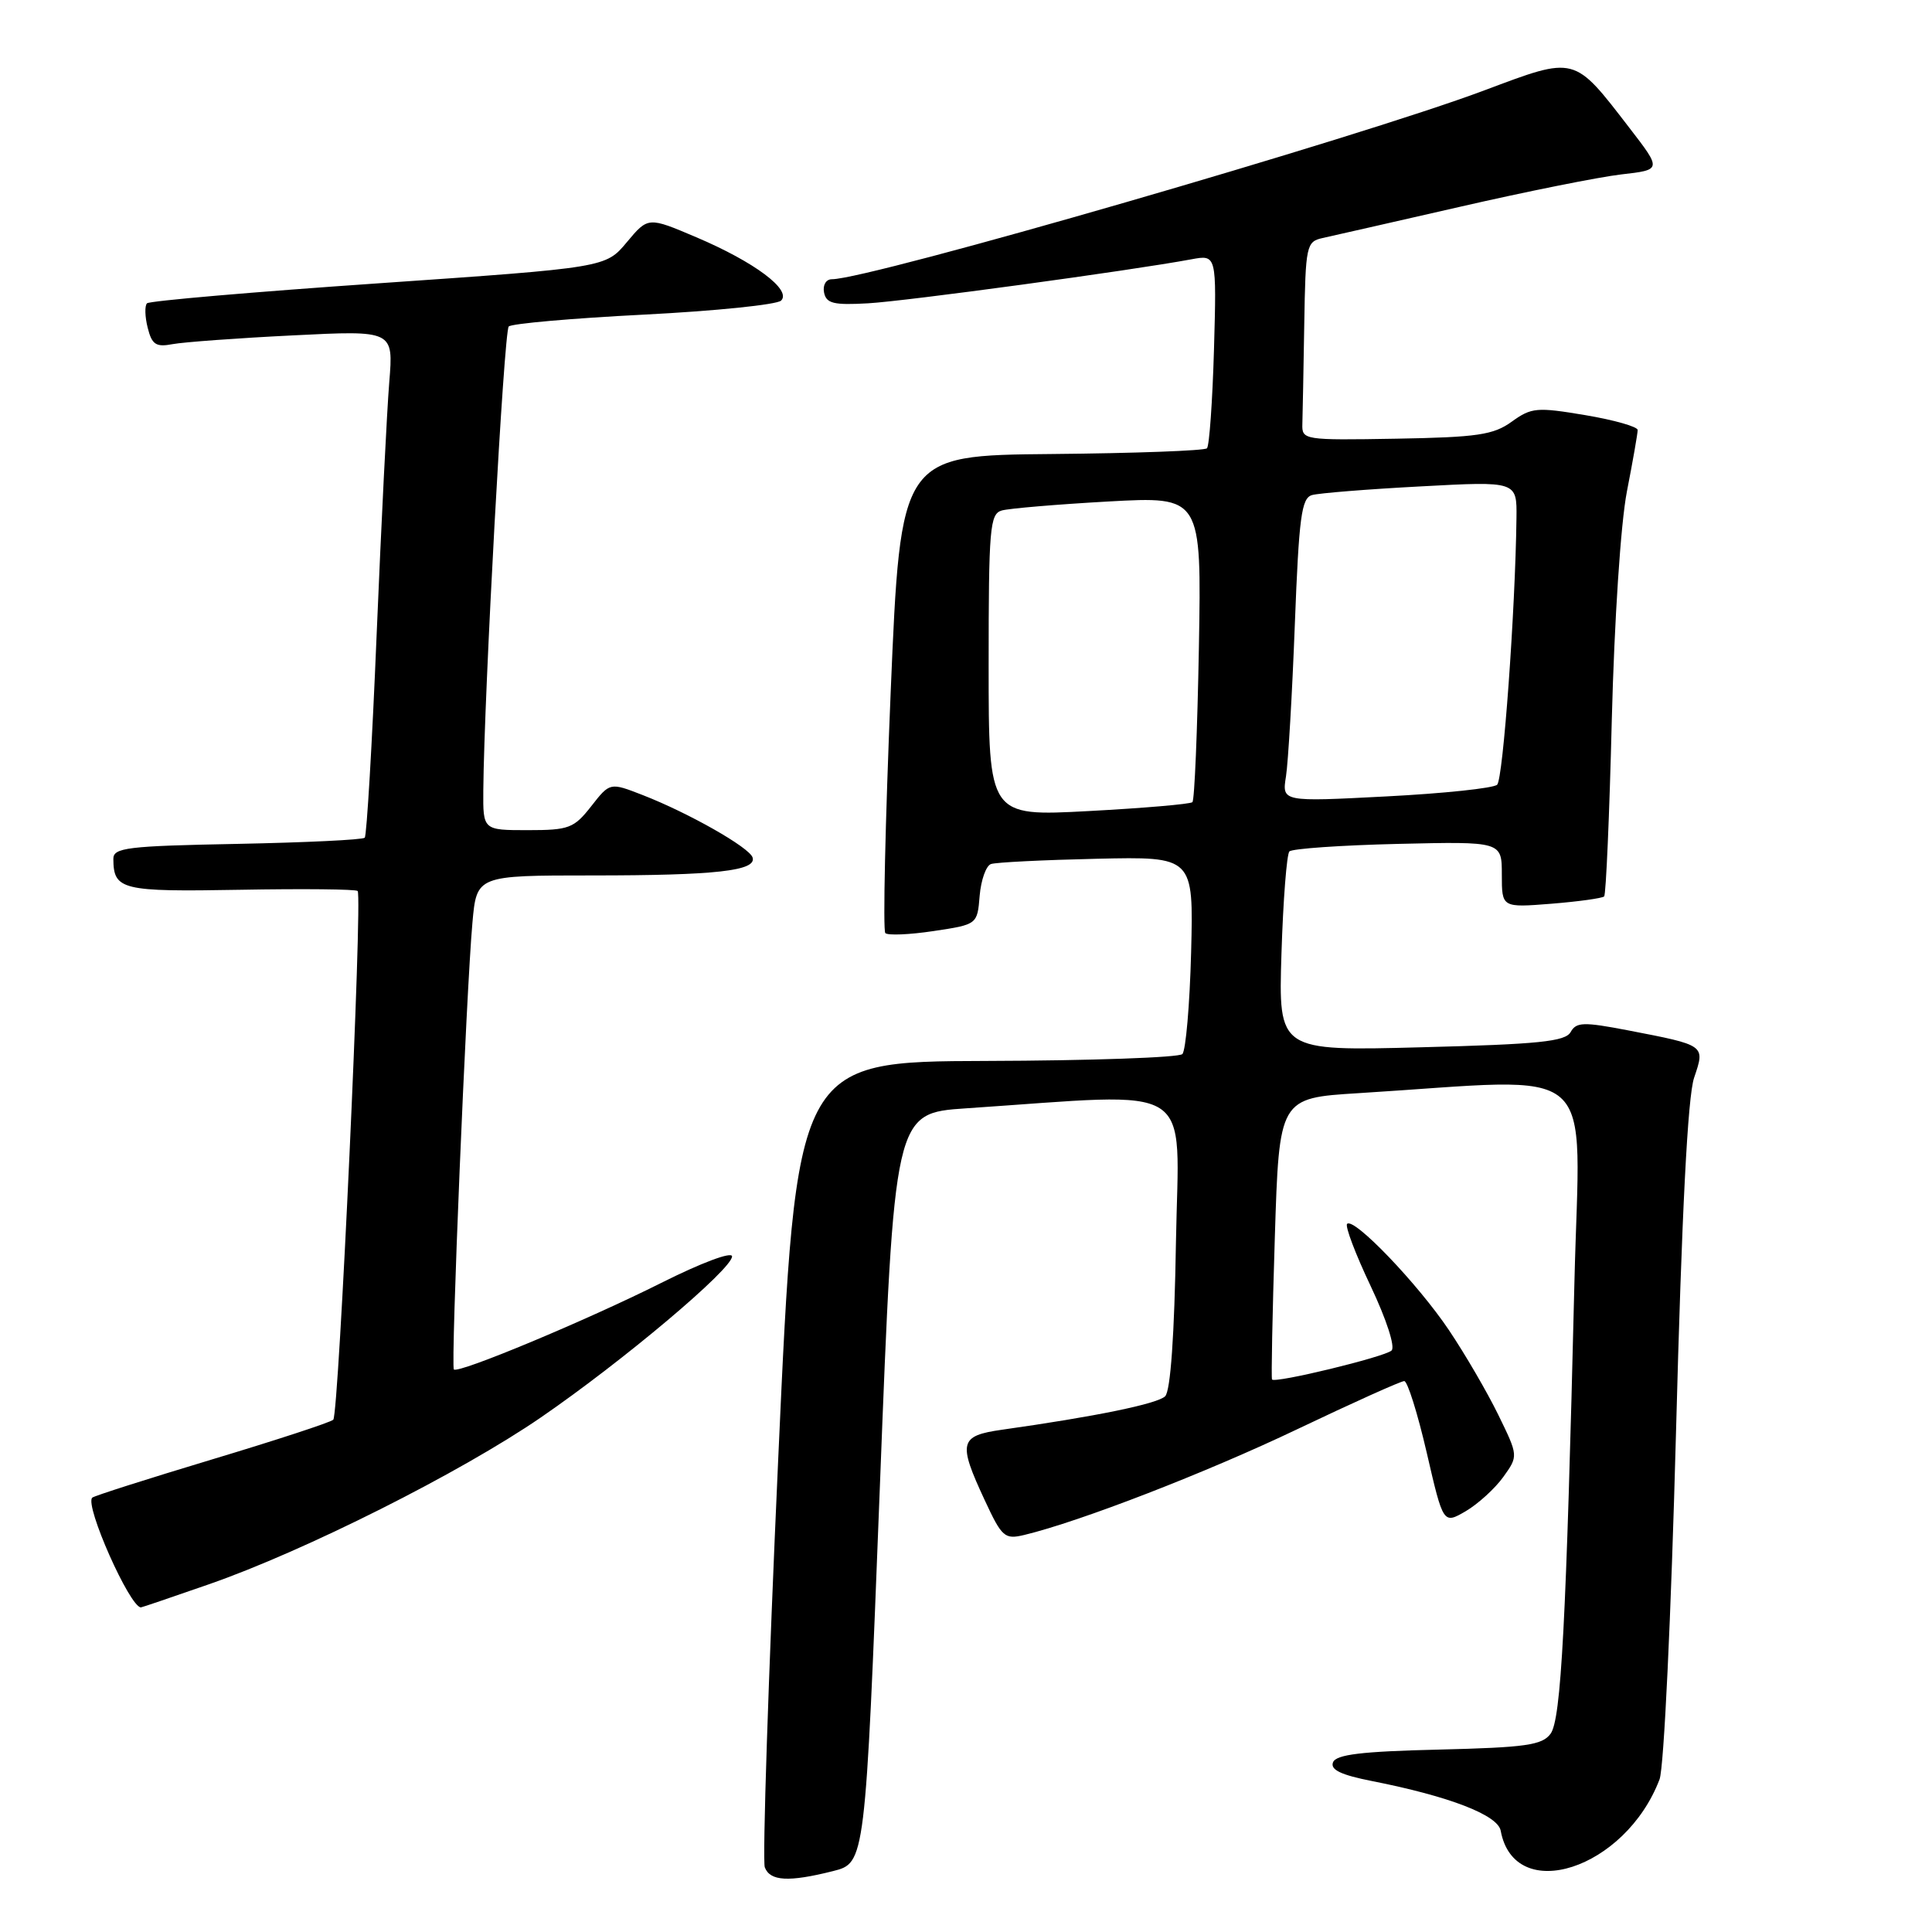 <?xml version="1.0" encoding="UTF-8" standalone="no"?>
<!DOCTYPE svg PUBLIC "-//W3C//DTD SVG 1.1//EN" "http://www.w3.org/Graphics/SVG/1.1/DTD/svg11.dtd" >
<svg xmlns="http://www.w3.org/2000/svg" xmlns:xlink="http://www.w3.org/1999/xlink" version="1.1" viewBox="0 0 256 256">
 <g >
 <path fill="currentColor"
d=" M 110.38 247.93 C 114.65 246.85 114.65 246.85 116.58 197.18 C 118.50 147.50 118.50 147.50 128.00 146.86 C 158.98 144.78 156.19 143.01 155.82 164.57 C 155.62 176.94 155.10 184.30 154.39 185.01 C 153.39 186.01 145.16 187.70 132.75 189.45 C 127.13 190.25 126.91 191.12 130.48 198.78 C 132.76 203.69 133.12 204.01 135.72 203.39 C 143.09 201.62 159.82 195.14 171.89 189.38 C 179.25 185.87 185.63 183.00 186.07 183.00 C 186.50 183.00 187.84 187.27 189.05 192.49 C 191.24 201.97 191.24 201.97 194.22 200.24 C 195.85 199.28 198.09 197.24 199.19 195.71 C 201.19 192.92 201.19 192.92 198.53 187.47 C 197.07 184.48 194.13 179.43 192.00 176.26 C 187.88 170.12 179.40 161.27 178.50 162.17 C 178.20 162.46 179.61 166.18 181.62 170.41 C 183.71 174.82 184.90 178.48 184.39 178.95 C 183.49 179.80 168.92 183.33 168.55 182.79 C 168.43 182.63 168.60 174.18 168.92 164.00 C 169.50 145.50 169.50 145.50 180.00 144.85 C 212.51 142.84 209.33 140.06 208.62 169.87 C 207.53 215.10 206.86 227.81 205.46 229.73 C 204.35 231.24 202.18 231.55 190.66 231.83 C 180.41 232.07 177.03 232.48 176.63 233.52 C 176.25 234.50 177.69 235.19 181.80 236.00 C 192.04 238.02 198.47 240.50 198.85 242.58 C 200.67 252.46 215.36 247.70 219.90 235.77 C 220.48 234.23 221.43 214.16 222.08 189.77 C 222.85 160.58 223.63 145.30 224.48 142.80 C 225.95 138.46 226.03 138.52 215.74 136.53 C 209.81 135.39 208.87 135.42 208.12 136.75 C 207.42 138.01 203.90 138.37 188.33 138.77 C 169.40 139.27 169.40 139.27 169.80 126.38 C 170.02 119.30 170.50 113.19 170.85 112.82 C 171.21 112.45 177.69 112.00 185.25 111.82 C 199.00 111.50 199.00 111.50 199.00 115.89 C 199.00 120.27 199.00 120.27 205.56 119.75 C 209.16 119.46 212.31 119.02 212.56 118.78 C 212.80 118.53 213.26 108.02 213.57 95.42 C 213.91 82.20 214.75 69.39 215.57 65.14 C 216.36 61.10 217.00 57.42 217.00 56.98 C 217.00 56.54 213.88 55.65 210.07 55.01 C 203.64 53.93 202.93 53.99 200.32 55.87 C 197.89 57.63 195.76 57.94 185.00 58.13 C 172.75 58.34 172.50 58.30 172.57 56.17 C 172.61 54.98 172.72 49.06 172.82 43.02 C 172.99 32.51 173.10 32.02 175.25 31.54 C 176.49 31.27 184.70 29.40 193.50 27.39 C 202.30 25.37 211.90 23.45 214.84 23.11 C 220.19 22.50 220.19 22.50 215.91 16.95 C 208.49 7.32 208.85 7.41 196.72 11.96 C 180.10 18.21 115.18 37.00 110.23 37.00 C 109.46 37.00 109.00 37.76 109.19 38.75 C 109.48 40.21 110.44 40.45 115.02 40.19 C 120.04 39.91 149.93 35.84 157.86 34.36 C 161.21 33.74 161.21 33.74 160.86 46.29 C 160.66 53.19 160.24 59.09 159.93 59.40 C 159.62 59.72 150.35 60.06 139.35 60.16 C 119.34 60.34 119.34 60.34 118.02 91.69 C 117.30 108.94 116.98 123.31 117.31 123.64 C 117.64 123.97 120.52 123.85 123.70 123.37 C 129.50 122.50 129.50 122.50 129.81 118.69 C 129.99 116.60 130.66 114.71 131.31 114.49 C 131.97 114.26 138.27 113.95 145.33 113.79 C 158.15 113.50 158.15 113.50 157.83 126.17 C 157.65 133.14 157.12 139.21 156.67 139.67 C 156.21 140.13 144.51 140.54 130.67 140.58 C 105.50 140.66 105.50 140.66 103.12 193.27 C 101.81 222.20 101.01 246.57 101.34 247.43 C 102.04 249.27 104.50 249.41 110.38 247.93 Z  M 27.67 209.93 C 40.33 205.53 61.01 195.14 71.68 187.81 C 82.54 180.35 97.00 168.17 97.00 166.48 C 97.00 165.80 92.92 167.33 87.62 169.99 C 77.67 174.98 60.74 182.04 60.14 181.46 C 59.71 181.05 61.78 131.35 62.60 122.25 C 63.16 116.00 63.16 116.00 78.45 116.00 C 94.86 116.00 100.29 115.39 99.72 113.62 C 99.30 112.29 91.25 107.72 85.16 105.35 C 80.82 103.66 80.82 103.66 78.34 106.83 C 76.05 109.75 75.40 110.00 69.93 110.00 C 64.00 110.00 64.00 110.00 64.04 104.75 C 64.15 91.94 66.78 43.89 67.41 43.26 C 67.79 42.88 75.84 42.17 85.30 41.69 C 94.76 41.21 102.95 40.37 103.50 39.83 C 104.93 38.42 99.97 34.71 92.27 31.44 C 85.88 28.72 85.88 28.72 83.06 32.09 C 80.25 35.46 80.25 35.46 50.15 37.54 C 33.60 38.68 19.79 39.87 19.48 40.19 C 19.16 40.51 19.20 41.97 19.57 43.43 C 20.13 45.67 20.67 46.02 22.87 45.60 C 24.32 45.33 31.49 44.80 38.82 44.44 C 52.14 43.77 52.14 43.77 51.58 50.63 C 51.27 54.41 50.52 69.42 49.91 84.00 C 49.31 98.58 48.59 110.72 48.33 111.00 C 48.06 111.28 40.45 111.64 31.42 111.82 C 16.82 112.10 15.00 112.32 15.02 113.82 C 15.05 117.93 16.10 118.18 31.84 117.90 C 40.15 117.75 47.15 117.82 47.39 118.06 C 48.06 118.75 44.90 187.43 44.16 188.12 C 43.80 188.47 36.55 190.84 28.07 193.39 C 19.58 195.95 12.44 198.22 12.22 198.45 C 11.20 199.47 17.18 212.93 18.67 212.99 C 18.76 213.00 22.81 211.62 27.67 209.93 Z  M 131.00 88.16 C 131.00 69.94 131.16 68.09 132.75 67.64 C 133.71 67.37 140.06 66.83 146.86 66.45 C 159.21 65.77 159.21 65.77 158.86 85.80 C 158.66 96.82 158.28 106.04 158.00 106.29 C 157.72 106.55 151.54 107.08 144.25 107.47 C 131.00 108.18 131.00 108.18 131.00 88.16 Z  M 170.40 102.87 C 170.69 101.02 171.22 91.98 171.57 82.78 C 172.12 68.47 172.45 66.00 173.85 65.60 C 174.76 65.34 181.24 64.82 188.25 64.45 C 201.00 63.76 201.00 63.76 200.94 68.63 C 200.79 80.88 199.17 103.22 198.38 103.98 C 197.90 104.44 191.28 105.14 183.68 105.53 C 169.86 106.25 169.86 106.25 170.40 102.87 Z "/>
</g>
</svg>